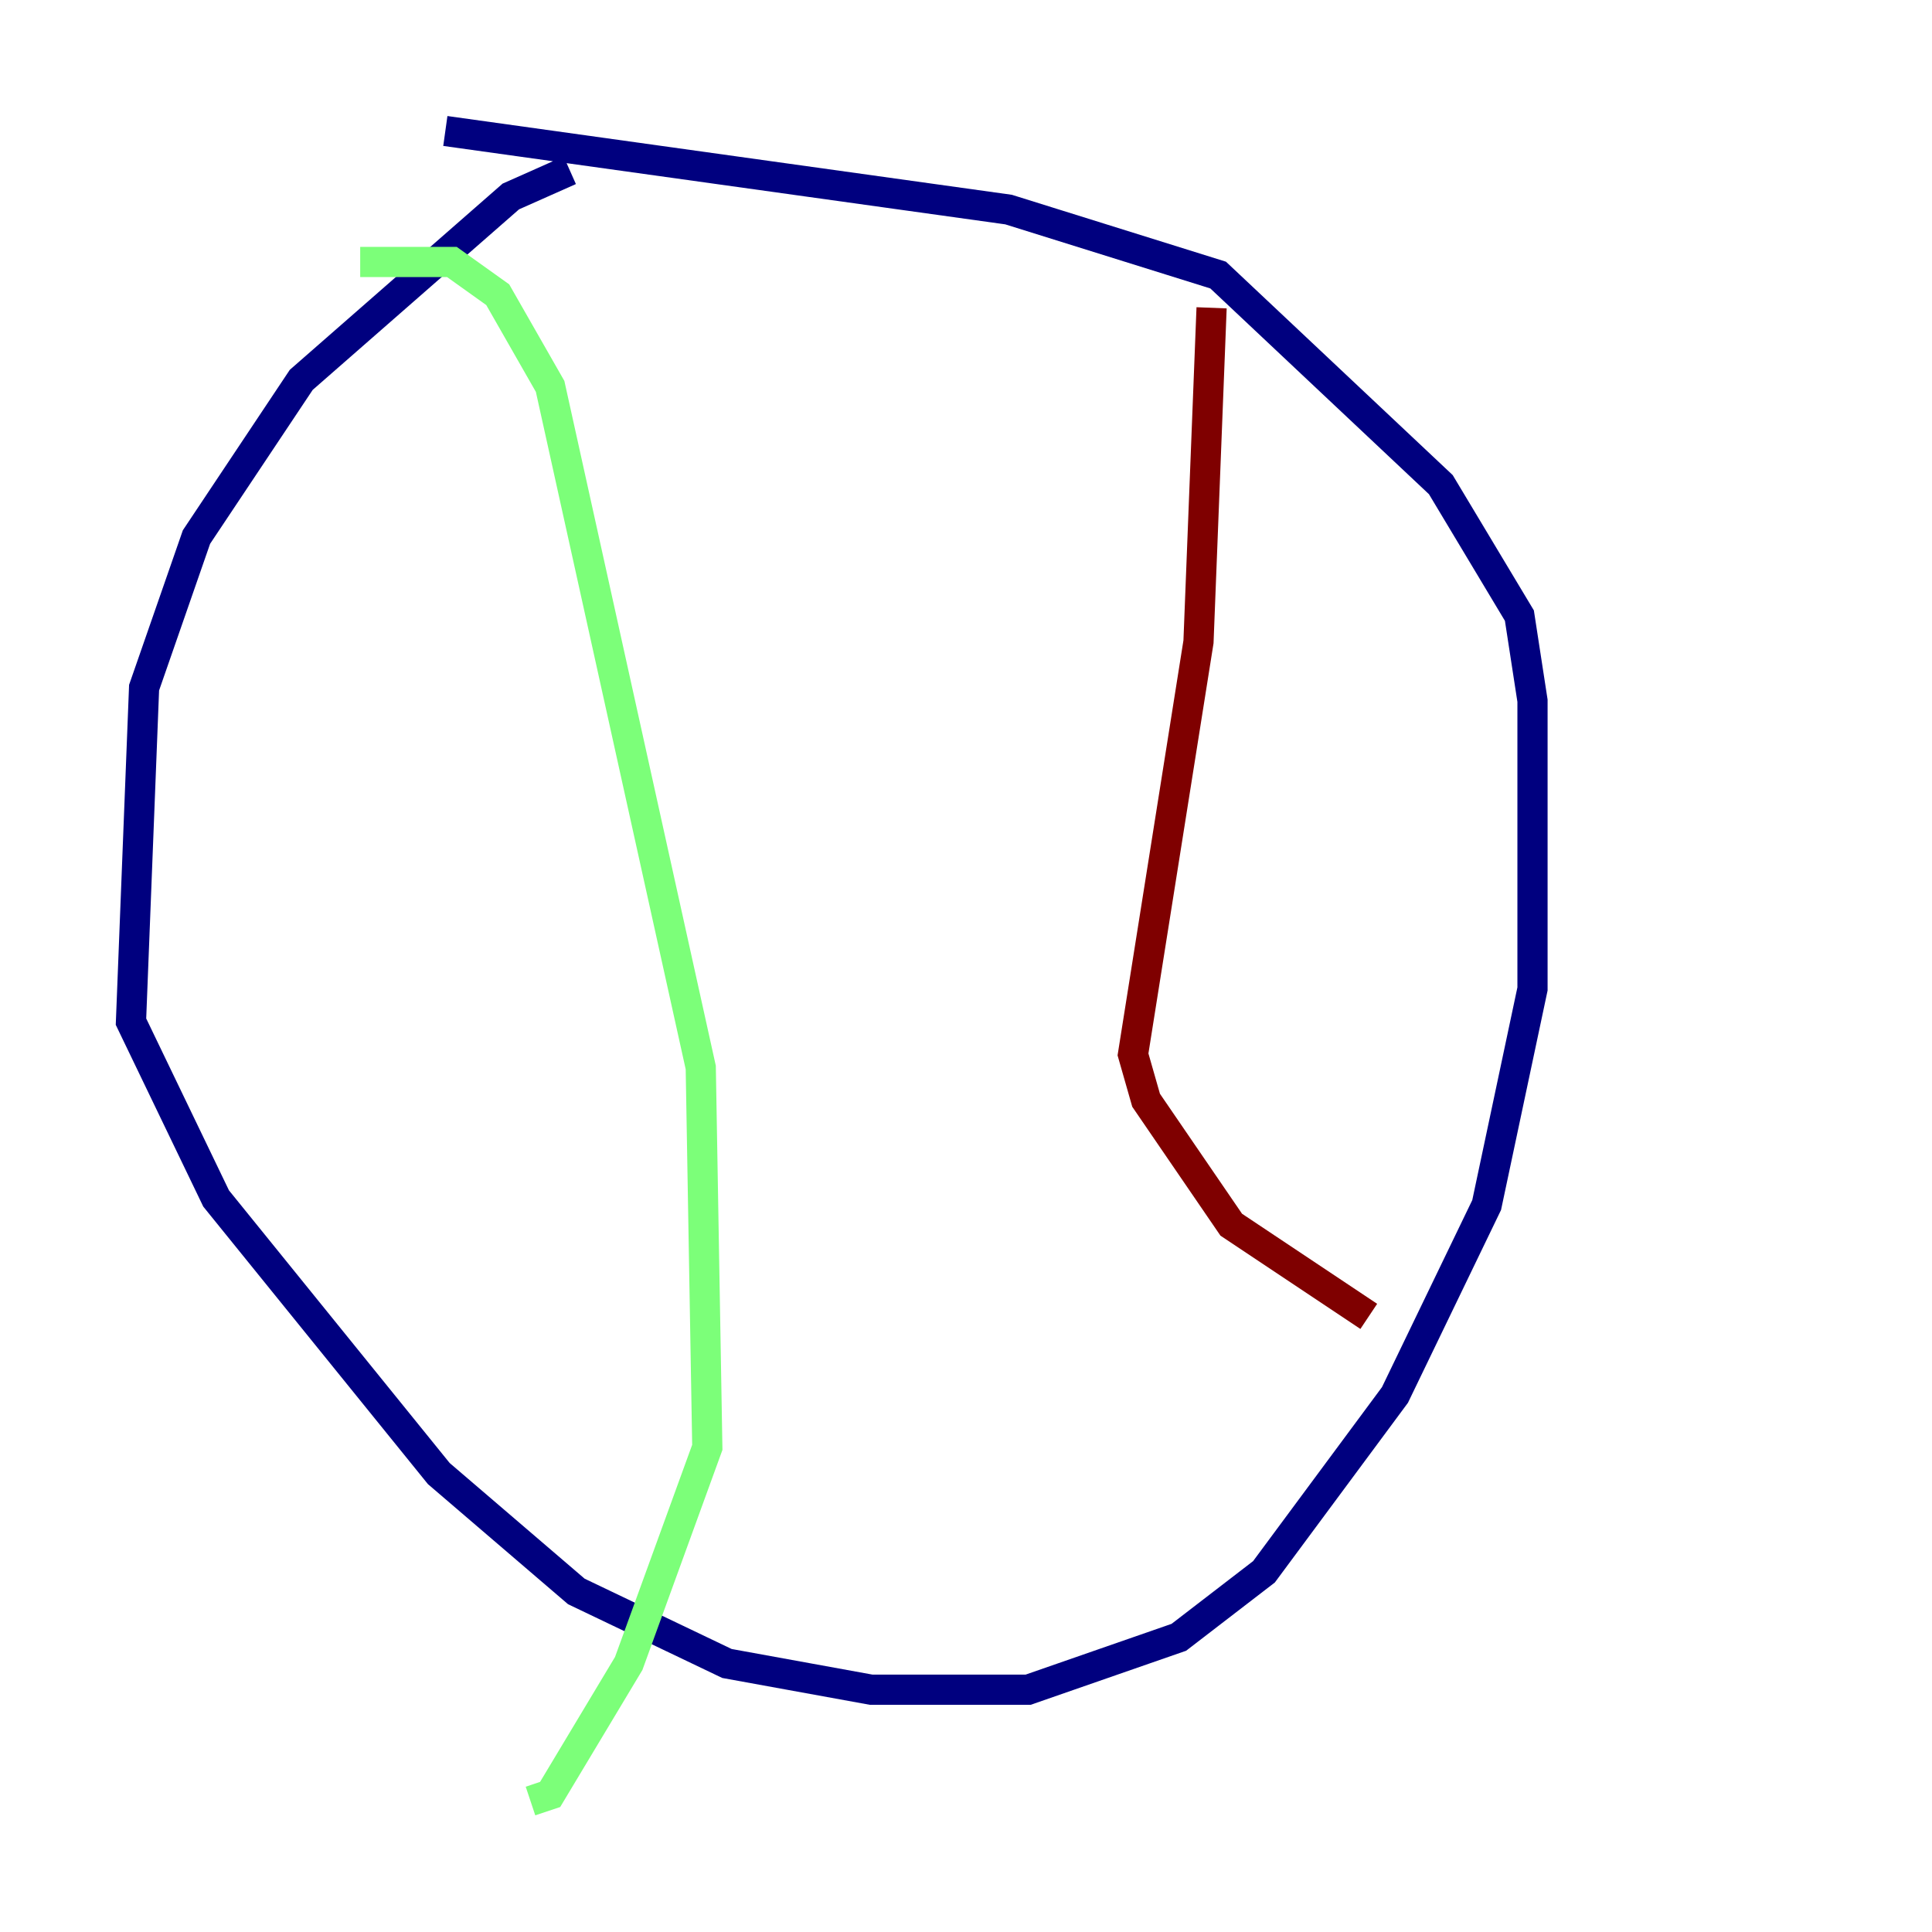 <?xml version="1.0" encoding="utf-8" ?>
<svg baseProfile="tiny" height="128" version="1.2" viewBox="0,0,128,128" width="128" xmlns="http://www.w3.org/2000/svg" xmlns:ev="http://www.w3.org/2001/xml-events" xmlns:xlink="http://www.w3.org/1999/xlink"><defs /><polyline fill="none" points="37.749,11.281 33.844,13.017 19.959,25.166 13.017,35.58 9.546,45.559 8.678,67.688 14.319,79.403 29.071,97.627 38.183,105.437 48.163,110.21 57.709,111.946 68.122,111.946 78.102,108.475 83.742,104.136 92.42,92.42 98.495,79.837 101.532,65.519 101.532,46.427 100.664,40.786 95.458,32.108 80.705,18.224 66.82,13.885 29.505,8.678" stroke="#00007f" stroke-width="2" /><polyline fill="none" points="23.864,17.356 29.939,17.356 32.976,19.525 36.447,25.6 46.427,70.725 46.861,95.891 41.654,110.21 36.447,118.888 35.146,119.322" stroke="#7cff79" stroke-width="2" /><polyline fill="none" points="80.271,20.393 79.403,42.522 75.064,69.858 75.932,72.895 81.573,81.139 90.685,87.214" stroke="#7f0000" stroke-width="2" /></svg>
